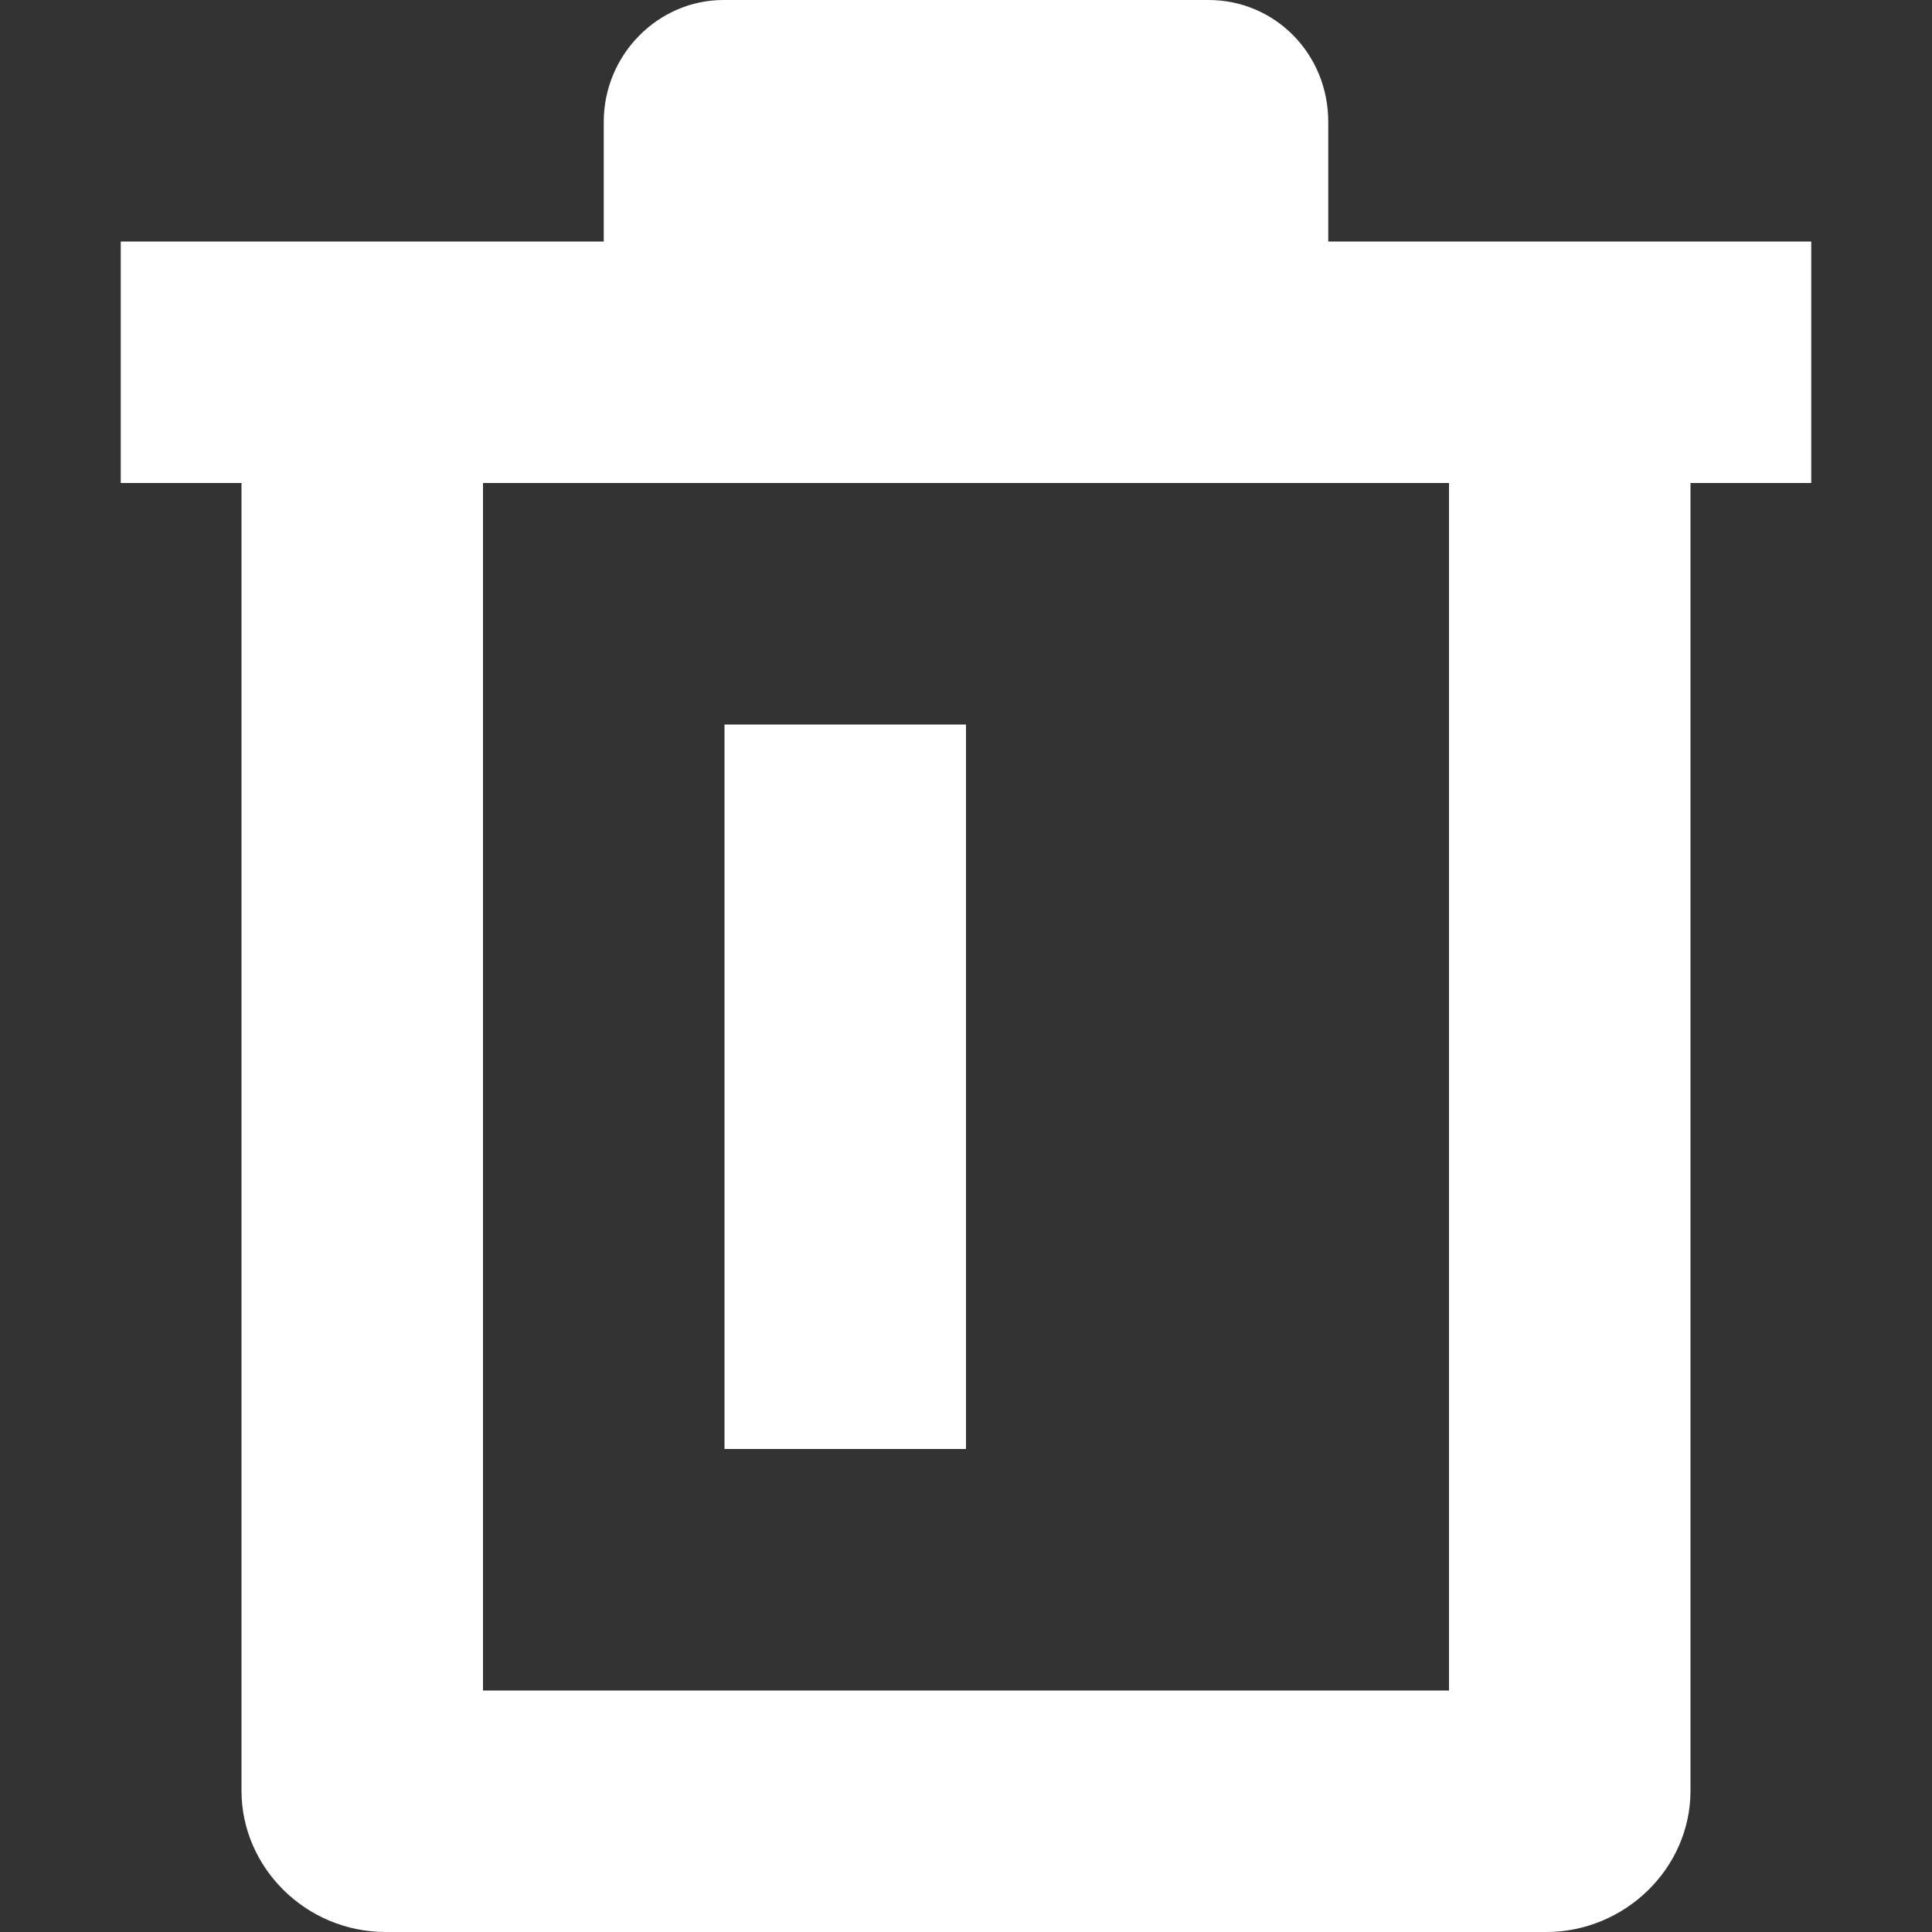 <?xml version="1.0" encoding="UTF-8"?>
<svg width="16px" height="16px" viewBox="0 0 16 16" version="1.1" xmlns="http://www.w3.org/2000/svg" xmlns:xlink="http://www.w3.org/1999/xlink">
    <rect x="0" y="0" width="16" height="16" fill="#333333" stroke="none"/>
    <g id="Page-1" stroke="none" stroke-width="1" fill="none" fill-rule="evenodd">
        <g id="trash" fill-rule="nonzero" fill="#FFFFFF">
            <path d="M5,2 L5,1.009 C5,0.452 5.451,0 5.991,0 L10.009,0 C10.556,0 11,0.443 11,1.009 L11,2 L15,2 L15,4 L14,4 L14,14.83 C14,15.476 13.453,16 12.806,16 L3.194,16 C2.535,16 2,15.468 2,14.83 L2,4 L1,4 L1,2 L5,2 Z M4,4 L4,14 L12,14 L12,4 L4,4 Z M6,6 L8,6 L8,12 L6,12 L6,6 Z" id="Bin"></path>
        </g>
    </g>
</svg>